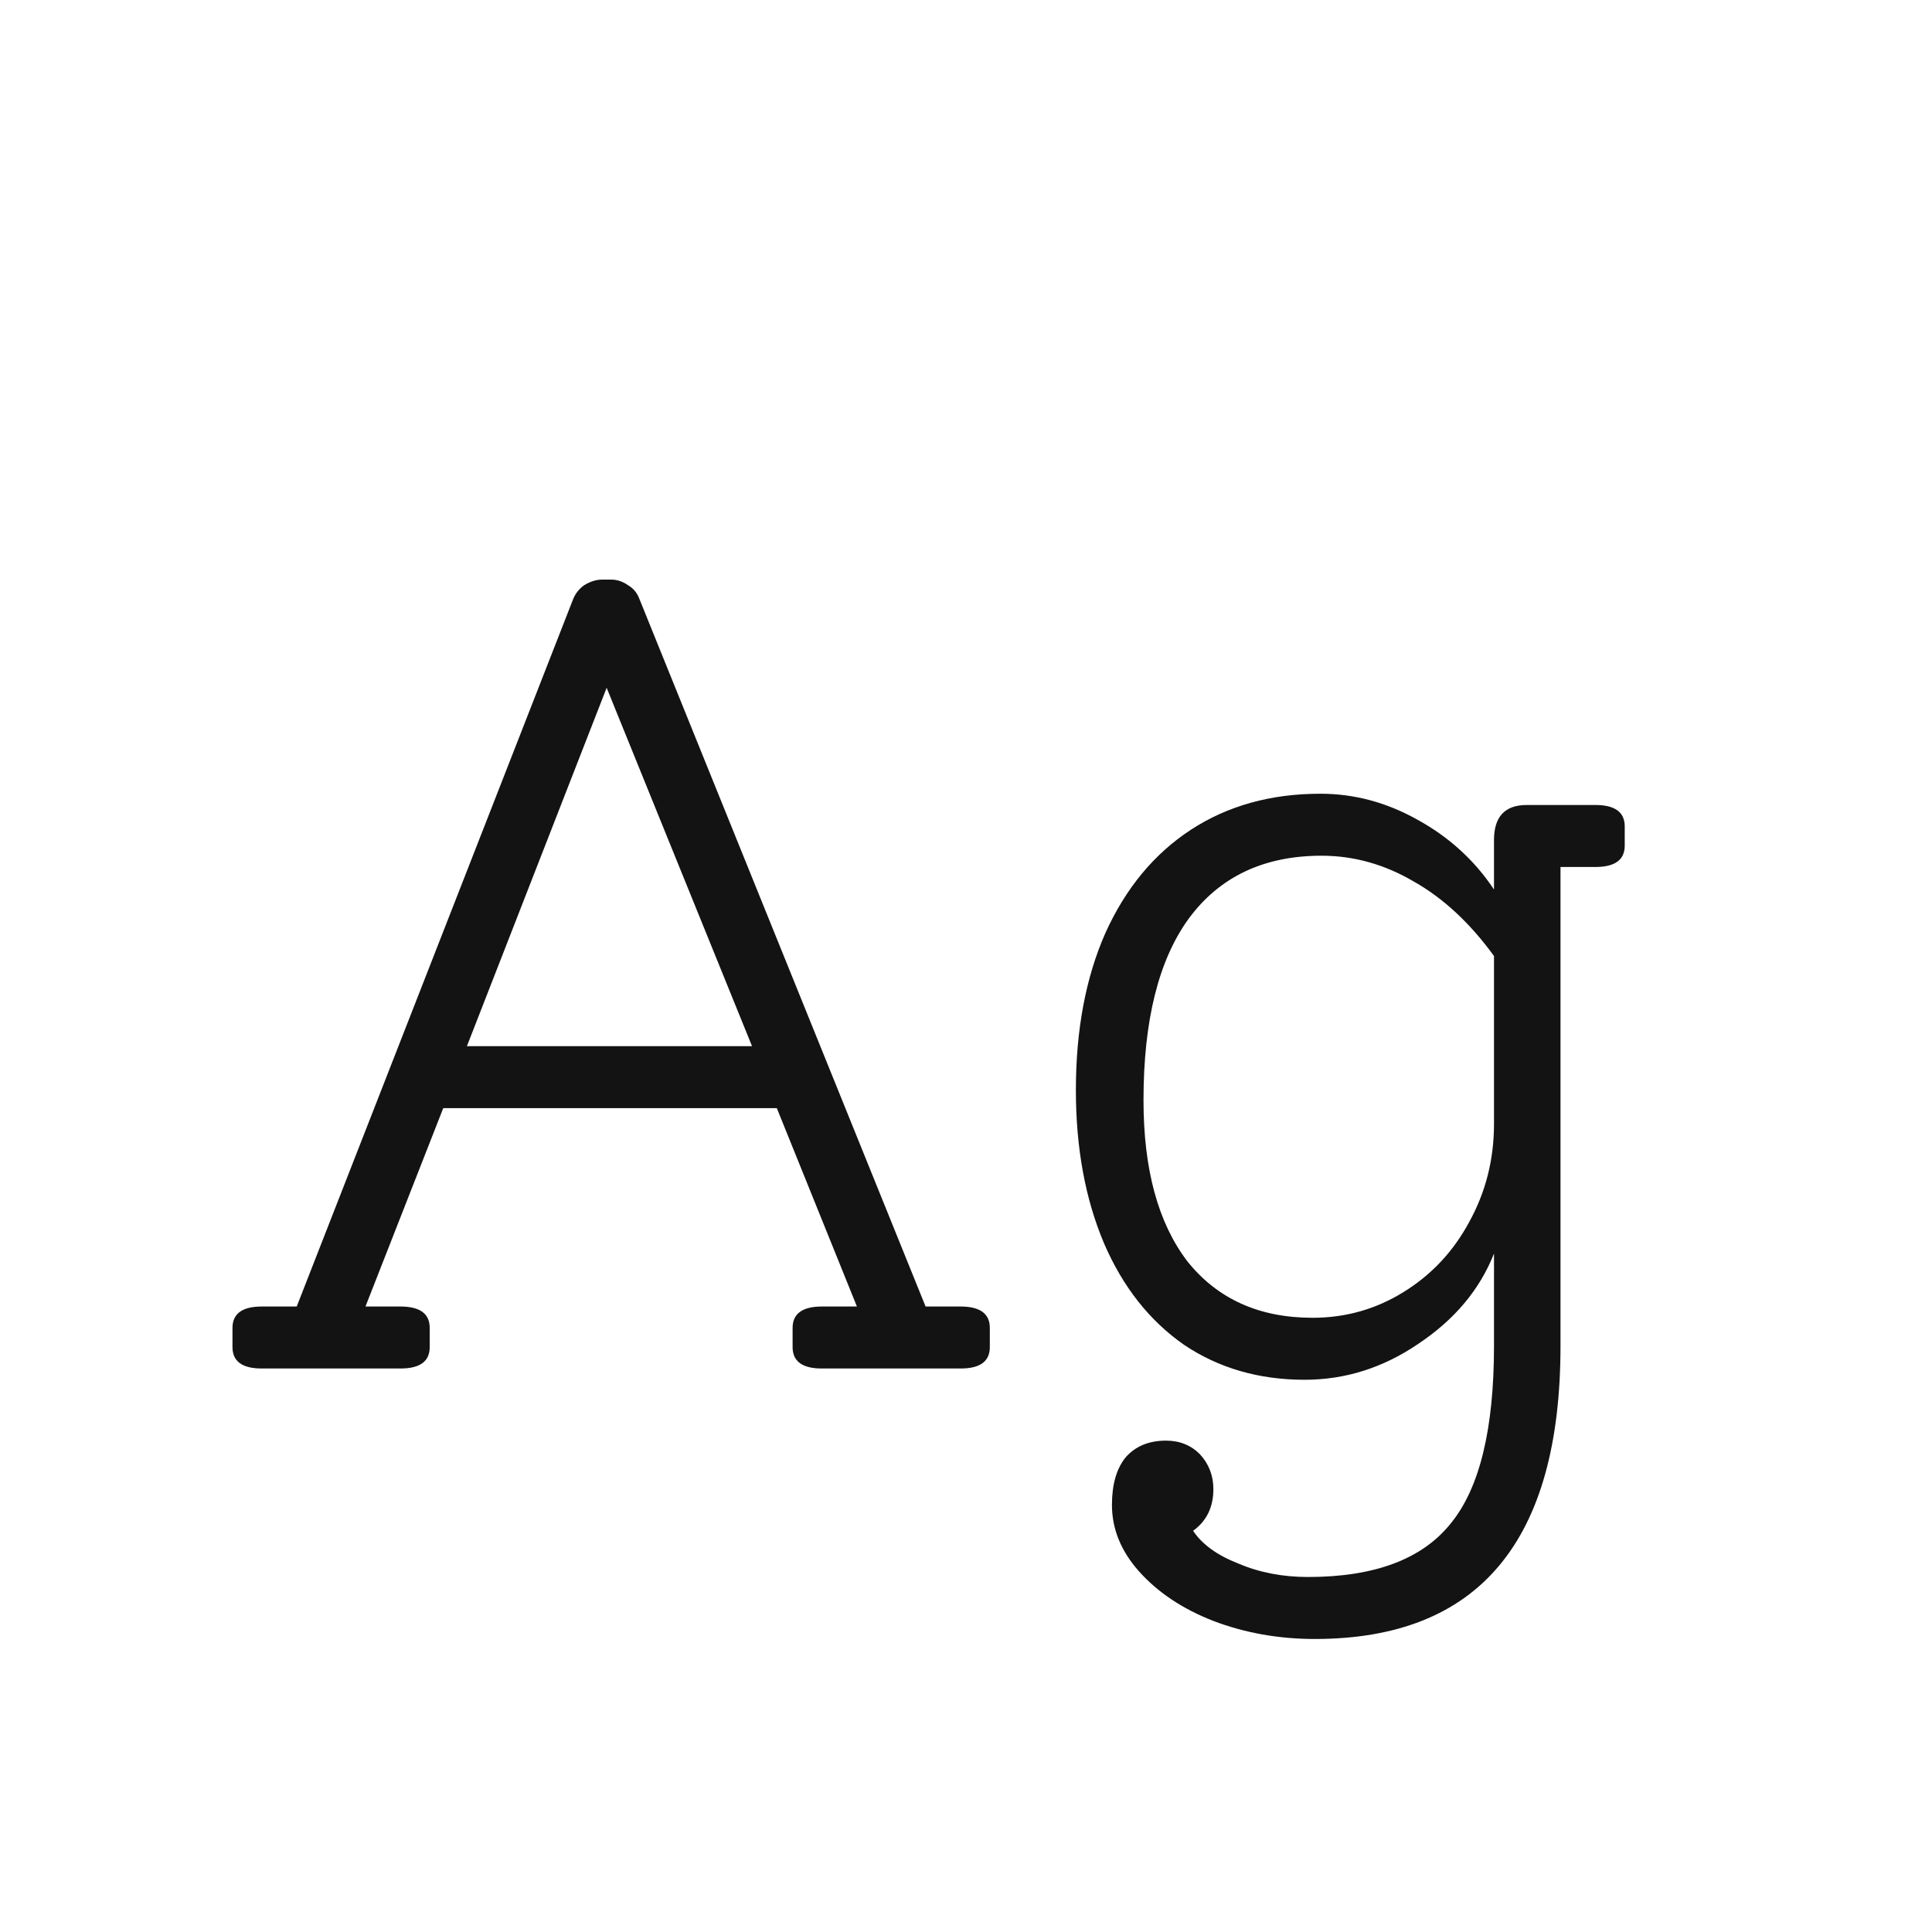 <svg width="24" height="24" viewBox="0 0 24 24" fill="none" xmlns="http://www.w3.org/2000/svg">
<path d="M11.932 16.23C12.175 16.23 12.296 16.319 12.296 16.496V16.734C12.296 16.912 12.175 17 11.932 17H10.21C9.968 17 9.846 16.912 9.846 16.734V16.496C9.846 16.319 9.968 16.23 10.21 16.23H10.645L9.65 13.766H5.506L4.54 16.23H4.974C5.217 16.23 5.338 16.319 5.338 16.496V16.734C5.338 16.912 5.217 17 4.974 17H3.252C3.01 17 2.888 16.912 2.888 16.734V16.496C2.888 16.319 3.01 16.23 3.252 16.23H3.686L7.116 7.452C7.144 7.378 7.191 7.317 7.256 7.27C7.331 7.224 7.406 7.2 7.48 7.2H7.592C7.667 7.2 7.737 7.224 7.802 7.27C7.868 7.308 7.914 7.364 7.942 7.438L11.498 16.23H11.932ZM9.342 12.996L7.536 8.544L5.8 12.996H9.342ZM19.819 10C20.062 10 20.183 10.089 20.183 10.266V10.504C20.183 10.681 20.062 10.77 19.819 10.77H19.385V16.72C19.385 19.147 18.368 20.36 16.333 20.36C15.885 20.36 15.465 20.285 15.073 20.136C14.691 19.987 14.383 19.782 14.149 19.52C13.925 19.268 13.813 18.993 13.813 18.694C13.813 18.442 13.869 18.246 13.981 18.106C14.103 17.966 14.271 17.896 14.485 17.896C14.653 17.896 14.793 17.952 14.905 18.064C15.017 18.186 15.073 18.33 15.073 18.498C15.073 18.722 14.989 18.895 14.821 19.016C14.933 19.184 15.12 19.32 15.381 19.422C15.643 19.534 15.932 19.59 16.249 19.59C17.08 19.59 17.673 19.366 18.027 18.918C18.382 18.48 18.559 17.747 18.559 16.72V15.572C18.382 16.02 18.069 16.393 17.621 16.692C17.183 16.991 16.711 17.14 16.207 17.14C15.638 17.14 15.139 16.995 14.709 16.706C14.28 16.407 13.949 15.988 13.715 15.446C13.482 14.896 13.365 14.261 13.365 13.542C13.365 12.796 13.487 12.147 13.729 11.596C13.981 11.036 14.336 10.607 14.793 10.308C15.251 10.009 15.787 9.86 16.403 9.86C16.823 9.86 17.225 9.968 17.607 10.182C17.999 10.397 18.317 10.686 18.559 11.05V10.434C18.559 10.145 18.695 10 18.965 10H19.819ZM16.305 16.37C16.716 16.37 17.094 16.263 17.439 16.048C17.785 15.834 18.055 15.544 18.251 15.18C18.457 14.807 18.559 14.401 18.559 13.962V11.876C18.261 11.466 17.929 11.158 17.565 10.952C17.201 10.738 16.819 10.63 16.417 10.63C15.699 10.63 15.148 10.892 14.765 11.414C14.392 11.928 14.205 12.679 14.205 13.668C14.205 14.527 14.387 15.194 14.751 15.67C15.125 16.137 15.643 16.37 16.305 16.37Z" fill="#131313"/>
</svg>
